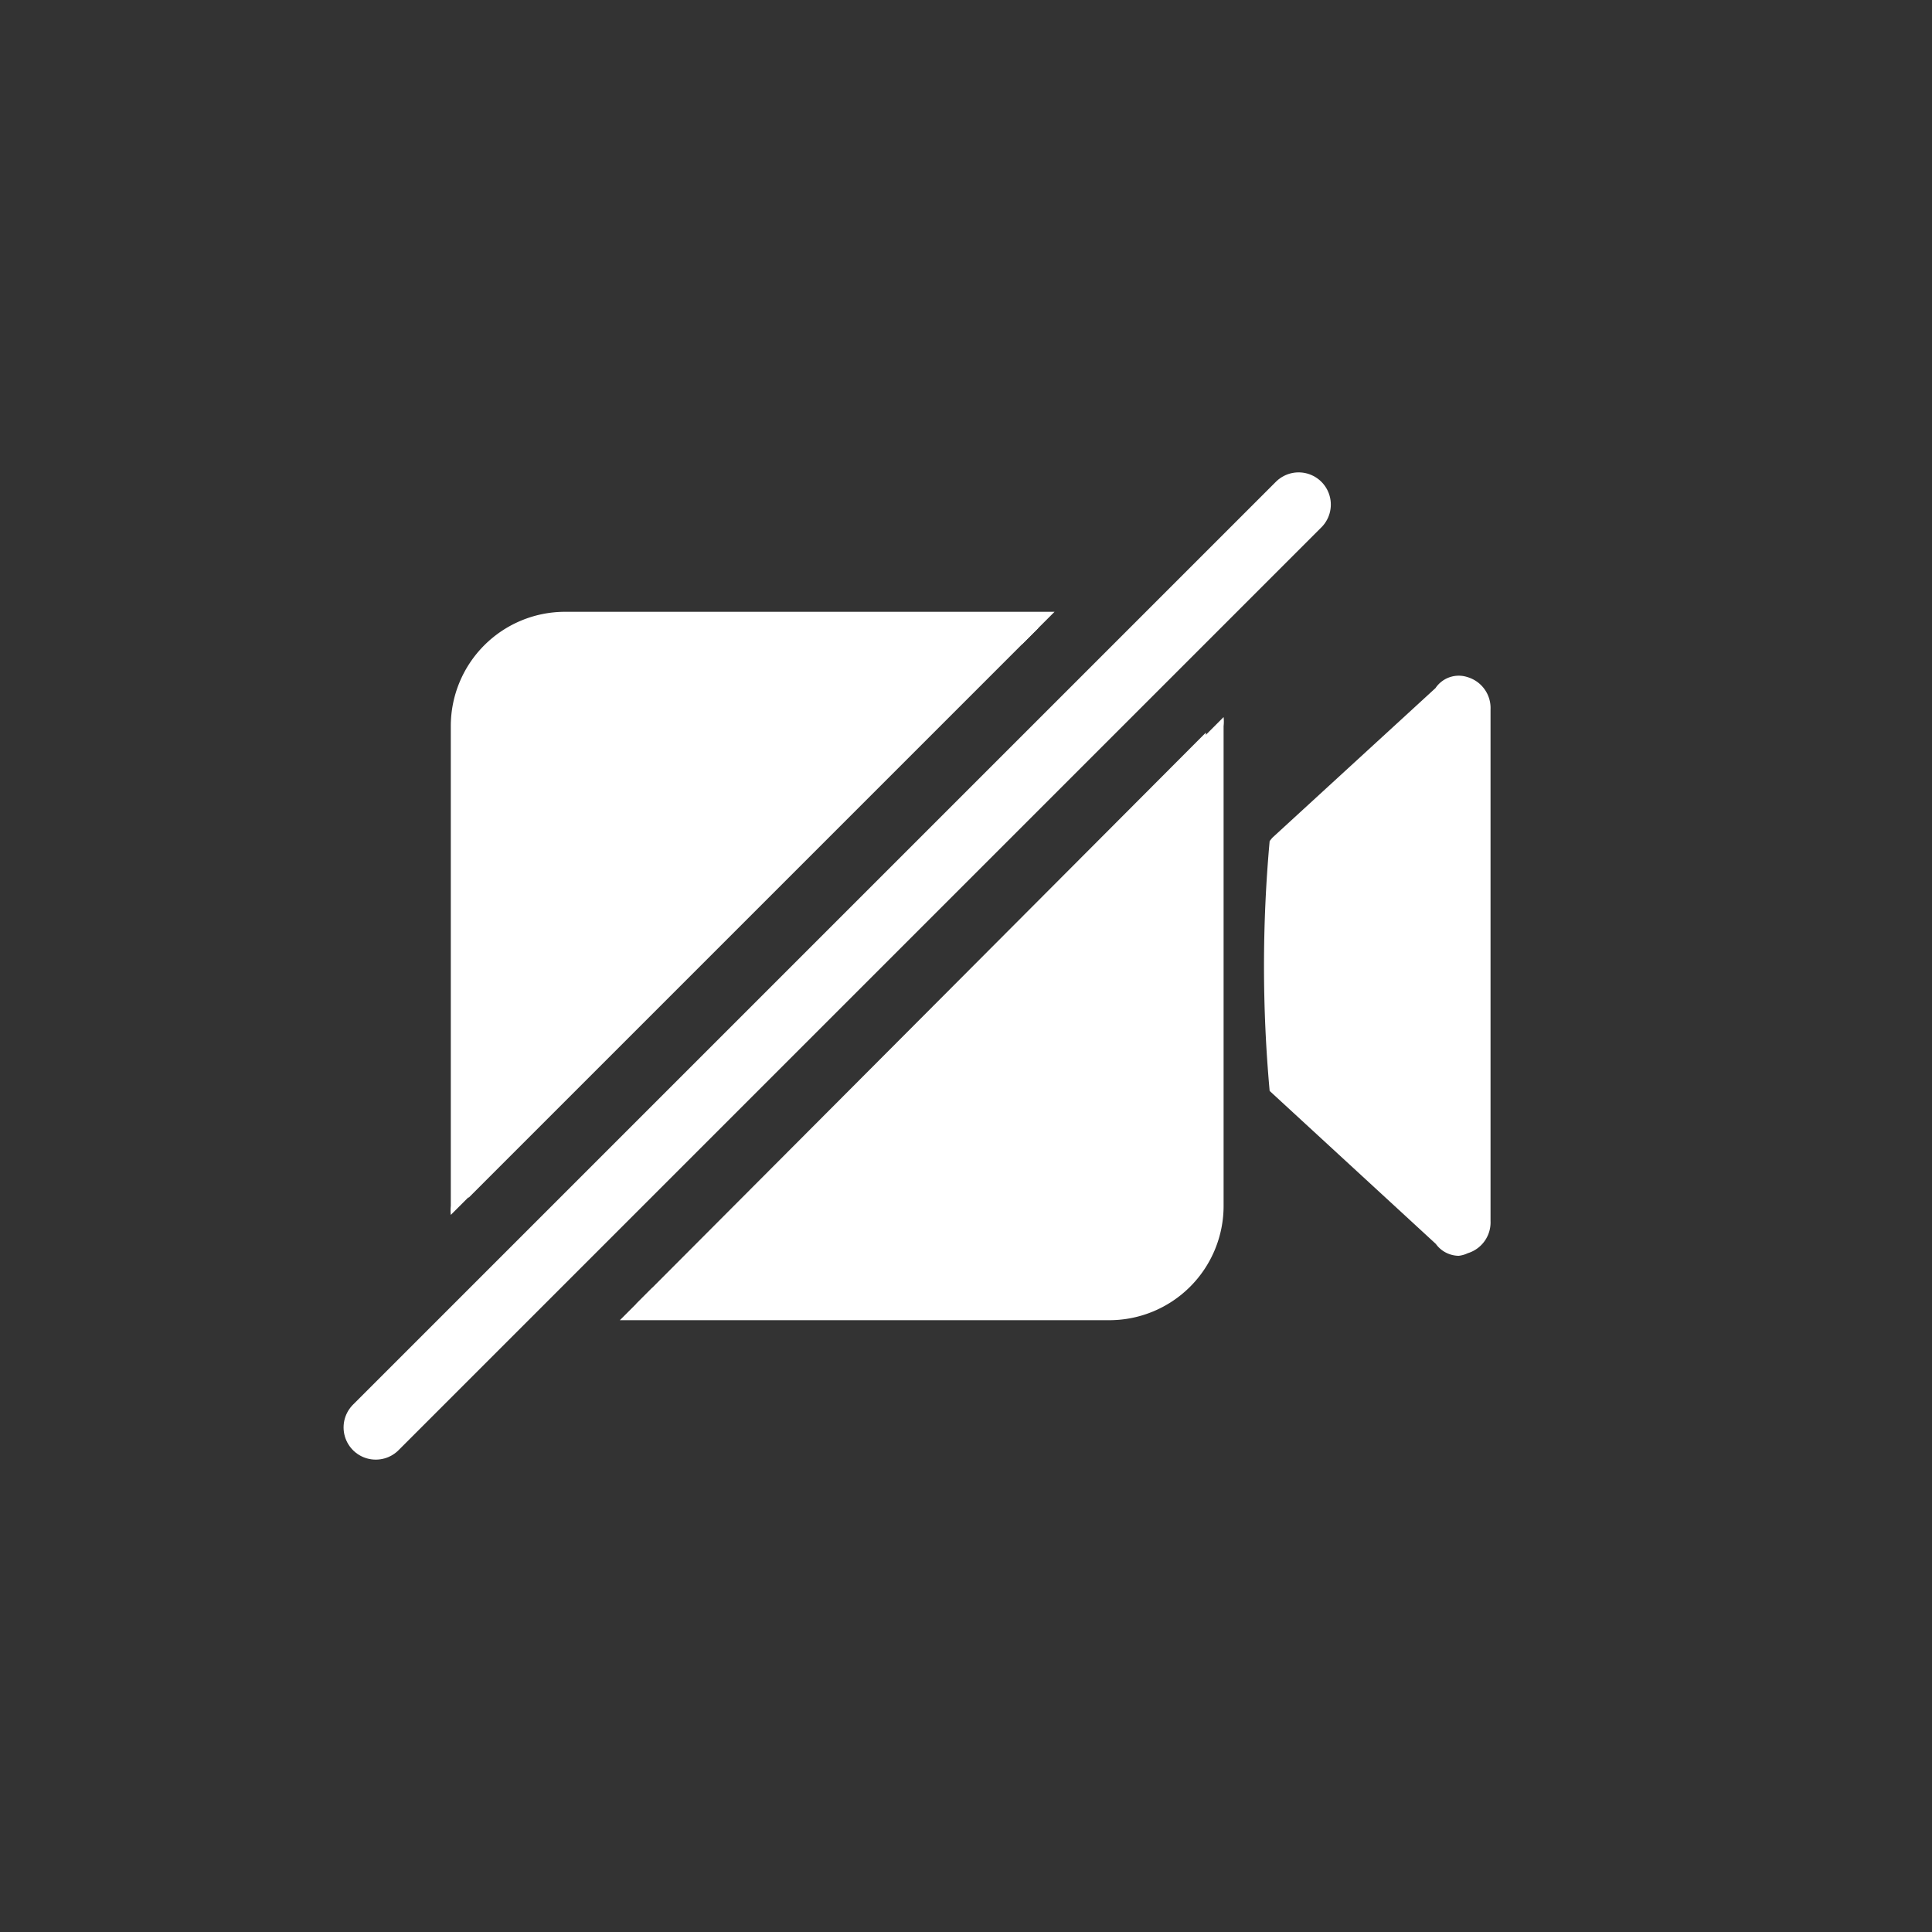 <svg xmlns="http://www.w3.org/2000/svg" height="60" width="60"><rect width="100%" height="100%" fill="#333333" stroke="none"/><g fill="#fff"><path d="M19.75 40.5h14.7a3.06 3.06 0 0 0 3-3V22.75zm12.5-21h-14.7a3.06 3.06 0 0 0-3 3v14.7z"/><path d="M38 22.27l-.48.48-.5.5v14.2A2.56 2.56 0 0 1 34.45 40h-14.2l-1 1h15.2A3.55 3.55 0 0 0 38 37.45v-14.9a1.27 1.27 0 0 0 0-.28zM32.75 19h-15.2A3.55 3.55 0 0 0 14 22.55v14.9a1.27 1.27 0 0 0 0 .28l1-1V22.55A2.56 2.56 0 0 1 17.55 20h14.2zm7.1 14.61L45 38.29c.27.41.78.17.78-.37V22.08c0-.54-.52-.78-.78-.37l-5.11 4.69a63 63 0 0 0-.04 7.21z"/><path d="M45.3 39a.89.89 0 0 1-.71-.37l-5.16-4.75a43 43 0 0 1 0-7.76l.08-.1 5.07-4.65a.87.87 0 0 1 1-.34 1 1 0 0 1 .71 1v15.89a1 1 0 0 1-.71 1 .85.85 0 0 1-.28.08zm-5-5.65l4.93 4.52V22.13l-4.93 4.52c-.08.93-.08 5.77.01 6.7z"/></g><path d="m11.67 44.33 28.66-28.66" fill="none" stroke="#fff" stroke-linecap="round" stroke-miterlimit="10" stroke-width="2"/></svg>
